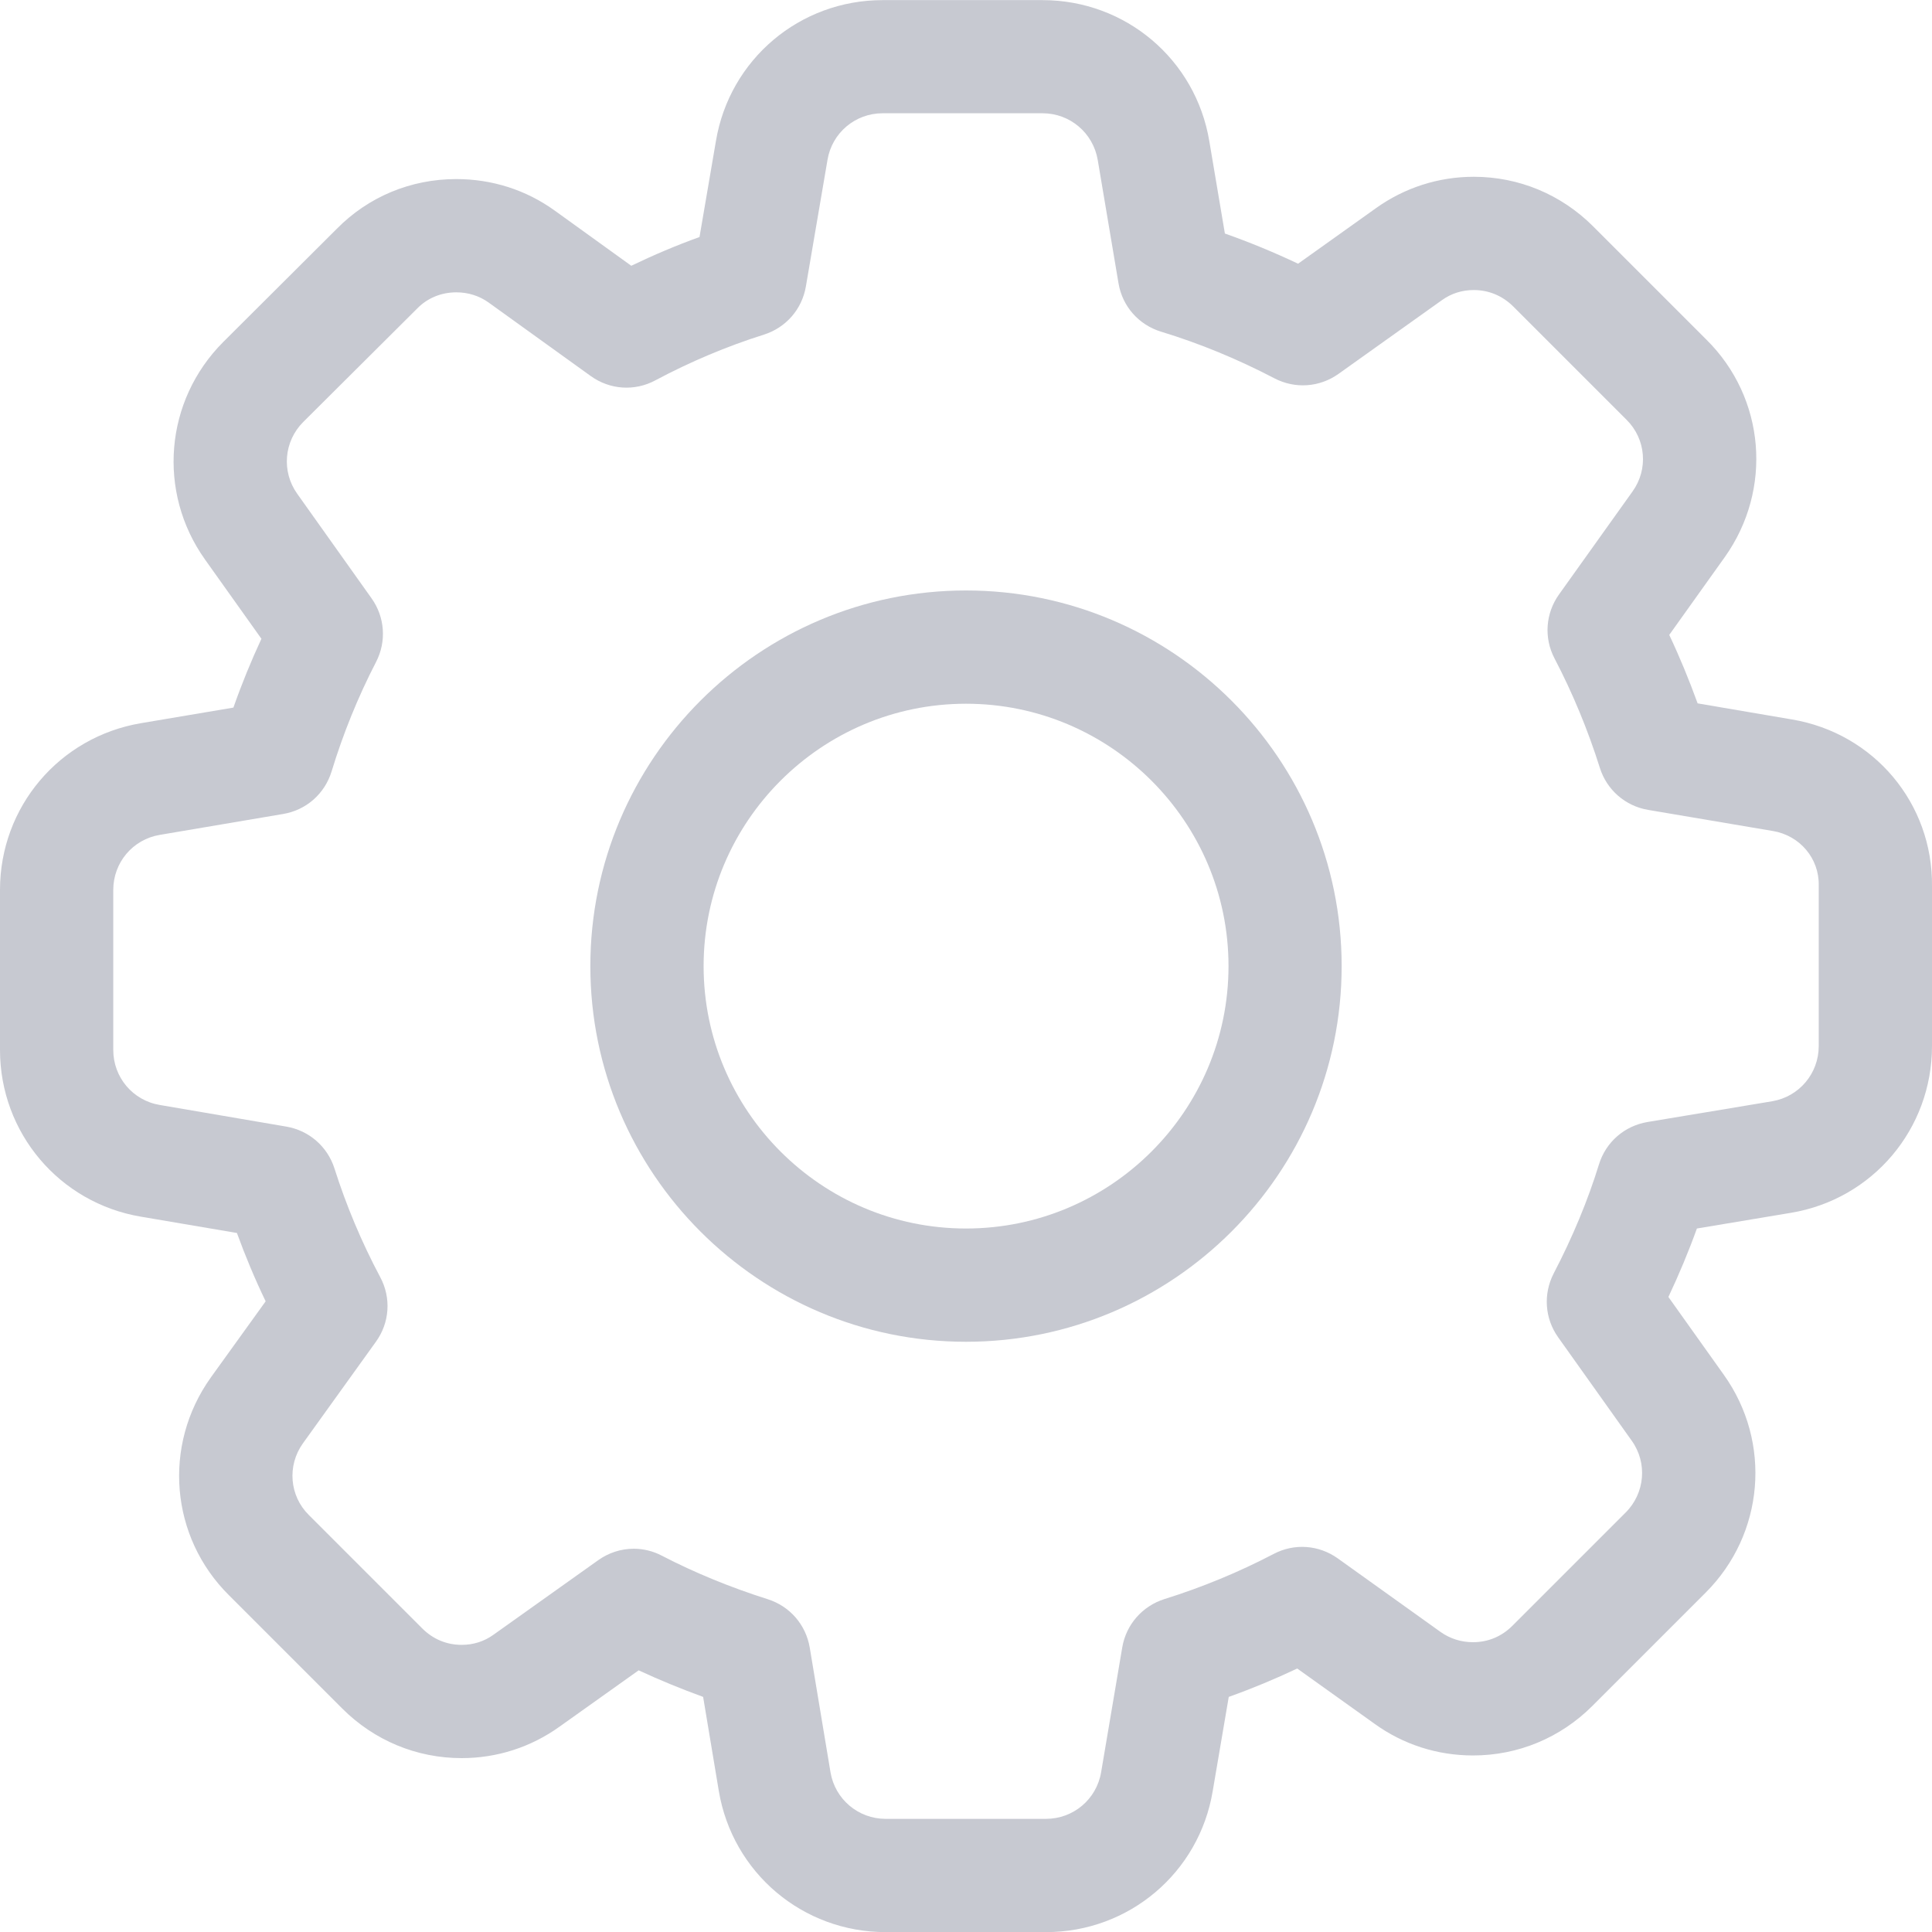 <svg width="16" height="16" viewBox="0 0 16 16" fill="none" xmlns="http://www.w3.org/2000/svg">
<g clip-path="url(#clip0_470_2909)">
<path d="M14.839 5.958L14.059 5.825C13.989 5.632 13.911 5.442 13.824 5.258L14.283 4.615C14.683 4.053 14.619 3.295 14.132 2.813L13.194 1.875C12.929 1.61 12.578 1.464 12.205 1.464C11.912 1.464 11.631 1.555 11.395 1.724L10.75 2.184C10.55 2.089 10.348 2.006 10.144 1.934L10.015 1.169C9.902 0.492 9.321 0.001 8.634 0.001H7.309C6.623 0.001 6.042 0.492 5.929 1.168L5.793 1.963C5.601 2.032 5.413 2.112 5.228 2.201L4.594 1.744C4.357 1.573 4.075 1.483 3.779 1.483C3.402 1.483 3.051 1.629 2.789 1.895L1.849 2.832C1.364 3.317 1.3 4.075 1.698 4.634L2.165 5.29C2.079 5.475 2.001 5.666 1.933 5.86L1.168 5.989C0.491 6.103 0 6.683 0 7.37V8.695C0 9.381 0.491 9.962 1.167 10.076L1.962 10.211C2.032 10.403 2.111 10.592 2.2 10.777L1.745 11.409C1.345 11.971 1.41 12.729 1.896 13.211L2.834 14.149C3.099 14.414 3.45 14.56 3.823 14.56C4.117 14.56 4.397 14.469 4.633 14.3L5.289 13.833C5.461 13.913 5.64 13.986 5.823 14.053L5.953 14.833C6.067 15.51 6.648 16.001 7.335 16.001H8.662C9.349 16.001 9.93 15.51 10.043 14.834L10.176 14.053C10.369 13.984 10.559 13.905 10.743 13.818L11.384 14.276C11.621 14.447 11.903 14.538 12.199 14.538C12.572 14.538 12.923 14.392 13.188 14.127L14.126 13.189C14.611 12.704 14.675 11.946 14.277 11.387L13.817 10.741C13.906 10.552 13.985 10.363 14.053 10.174L14.832 10.044C15.509 9.931 16 9.35 16 8.663V7.341C16.008 6.654 15.52 6.072 14.839 5.958ZM15.062 8.663C15.062 8.89 14.9 9.082 14.677 9.12L13.644 9.292C13.453 9.324 13.299 9.458 13.242 9.643C13.15 9.941 13.024 10.245 12.867 10.546C12.779 10.717 12.793 10.919 12.904 11.075L13.513 11.931C13.645 12.115 13.623 12.366 13.463 12.526L12.525 13.464C12.436 13.553 12.323 13.6 12.199 13.6C12.101 13.6 12.009 13.571 11.93 13.515L11.079 12.906C10.922 12.794 10.719 12.779 10.548 12.869C10.261 13.019 9.957 13.145 9.643 13.243C9.46 13.301 9.326 13.454 9.294 13.643L9.119 14.677C9.081 14.901 8.889 15.063 8.662 15.063H7.335C7.108 15.063 6.916 14.901 6.878 14.678L6.706 13.645C6.674 13.455 6.541 13.302 6.358 13.244C6.049 13.146 5.754 13.025 5.482 12.884C5.408 12.845 5.328 12.826 5.248 12.826C5.145 12.826 5.042 12.858 4.954 12.921L4.087 13.538C4.009 13.594 3.92 13.622 3.823 13.622C3.699 13.622 3.586 13.575 3.497 13.486L2.558 12.547C2.397 12.388 2.377 12.138 2.508 11.954L3.113 11.112C3.227 10.954 3.241 10.749 3.149 10.577C2.995 10.288 2.868 9.985 2.77 9.677C2.712 9.495 2.559 9.362 2.371 9.33L1.324 9.151C1.1 9.114 0.938 8.922 0.938 8.695V7.37C0.938 7.143 1.1 6.951 1.324 6.914L2.345 6.741C2.536 6.709 2.689 6.574 2.746 6.389C2.842 6.074 2.966 5.769 3.114 5.483C3.202 5.313 3.188 5.111 3.077 4.955L2.462 4.09C2.33 3.906 2.351 3.655 2.511 3.495L3.452 2.558L3.456 2.554C3.54 2.468 3.655 2.421 3.779 2.421C3.877 2.421 3.969 2.45 4.046 2.505L4.892 3.114C5.05 3.228 5.256 3.242 5.427 3.15C5.716 2.996 6.019 2.868 6.327 2.771C6.509 2.713 6.642 2.561 6.674 2.372L6.853 1.324C6.89 1.101 7.082 0.938 7.309 0.938H8.634C8.861 0.938 9.053 1.101 9.091 1.325L9.263 2.346C9.295 2.537 9.43 2.69 9.616 2.747C9.932 2.843 10.248 2.973 10.554 3.133C10.725 3.222 10.927 3.208 11.084 3.097L11.941 2.486C12.019 2.43 12.108 2.402 12.205 2.402C12.329 2.402 12.442 2.449 12.532 2.538L13.471 3.477C13.631 3.636 13.652 3.886 13.52 4.07L12.911 4.923C12.799 5.08 12.785 5.283 12.874 5.453C13.024 5.74 13.15 6.044 13.249 6.358C13.306 6.541 13.46 6.675 13.648 6.707L14.682 6.882L14.683 6.882C14.906 6.92 15.066 7.109 15.062 7.332V8.663Z" fill="#C7C9D1"/>
<path d="M8 4.89C6.285 4.89 4.889 6.286 4.889 8.001C4.889 9.716 6.285 11.112 8 11.112C9.715 11.112 11.111 9.716 11.111 8.001C11.111 6.286 9.715 4.89 8 4.89ZM8 10.174C6.802 10.174 5.827 9.199 5.827 8.001C5.827 6.803 6.802 5.828 8 5.828C9.198 5.828 10.174 6.803 10.174 8.001C10.174 9.199 9.198 10.174 8 10.174Z" fill="#C7C9D1"/>
</g>
<defs>
<clipPath id="clip0_470_2909">
<rect width="16" height="16" fill="white" transform="translate(0 0.001)"/>
</clipPath>
</defs>
</svg>
